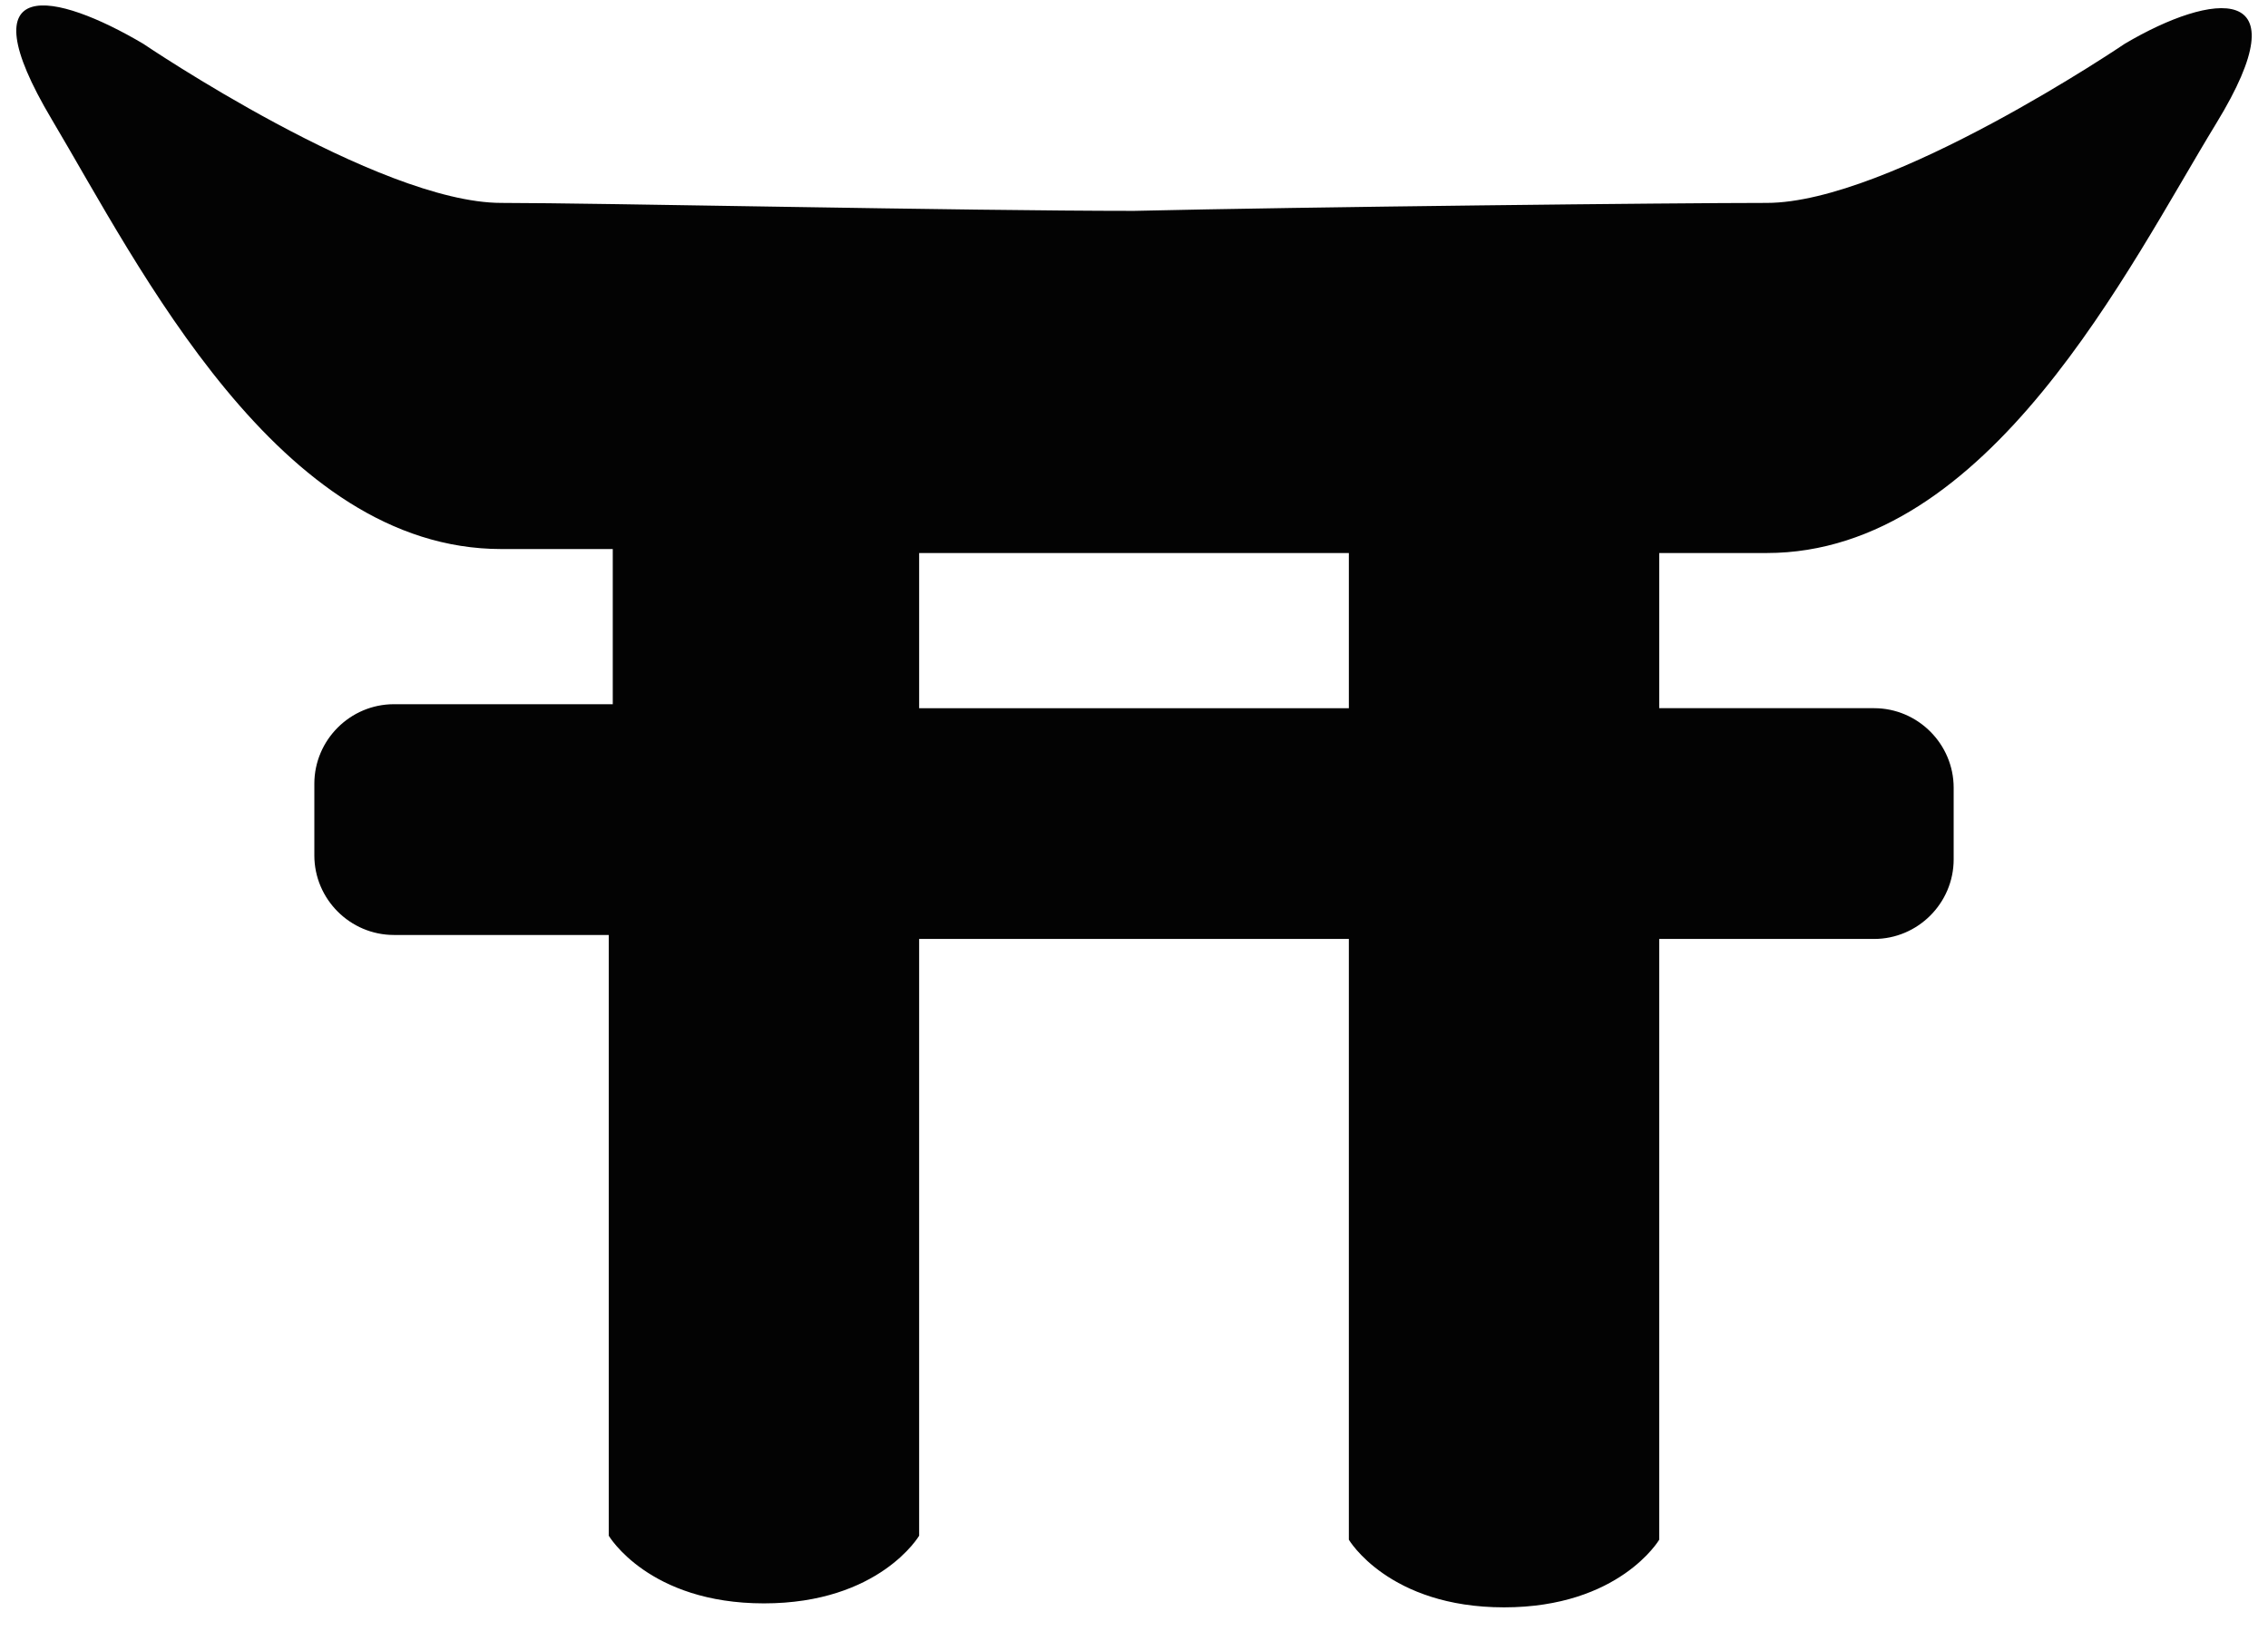 <?xml version="1.0" encoding="utf-8"?>
<!-- Generator: Adobe Illustrator 19.0.0, SVG Export Plug-In . SVG Version: 6.00 Build 0)  -->
<svg version="1.1" id="Calque_1" xmlns="http://www.w3.org/2000/svg" xmlns:xlink="http://www.w3.org/1999/xlink" x="0px" y="0px"
	 viewBox="0 0 57 41" style="enable-background:new 0 0 57 41;" xml:space="preserve">
<style type="text/css">
	.st0{fill:#030303;}
</style>
<path id="XMLID_16_" class="st0" d="M53.4,1.1c0,0-5.9,4-9,4c-2.3,0-11.6,0.1-15.9,0.2C24.2,5.3,15,5.1,12.6,5.1c-3.1,0-9-4-9-4
	C1.4-0.2-0.9-0.7,1.3,3C3.5,6.7,7,13.8,12.6,13.8c0.8,0,1.7,0,2.8,0v3.9H9.9c-1.1,0-2,0.9-2,2v1.8c0,1.1,0.9,2,2,2h5.4v15.1
	c0,0,1,1.7,3.9,1.7s3.9-1.7,3.9-1.7V23.6h5.2h0.4h5.2v15.1l0,0c0,0,1,1.7,3.9,1.7c2.9,0,3.9-1.7,3.9-1.7h0V23.6h5.4c1.1,0,2-0.9,2-2
	v-1.8c0-1.1-0.9-2-2-2h-5.4v-3.9c1,0,1.9,0,2.7,0c5.6,0,9.1-7.2,11.3-10.8S55.6-0.2,53.4,1.1z M33.9,17.8h-5.2h-0.4h-5.2v-3.9
	c1.1,0,2.2,0,3.2,0c2.6,0,4.4,0,4.4,0c1,0,2,0,3.2,0V17.8z"/>
</svg>
